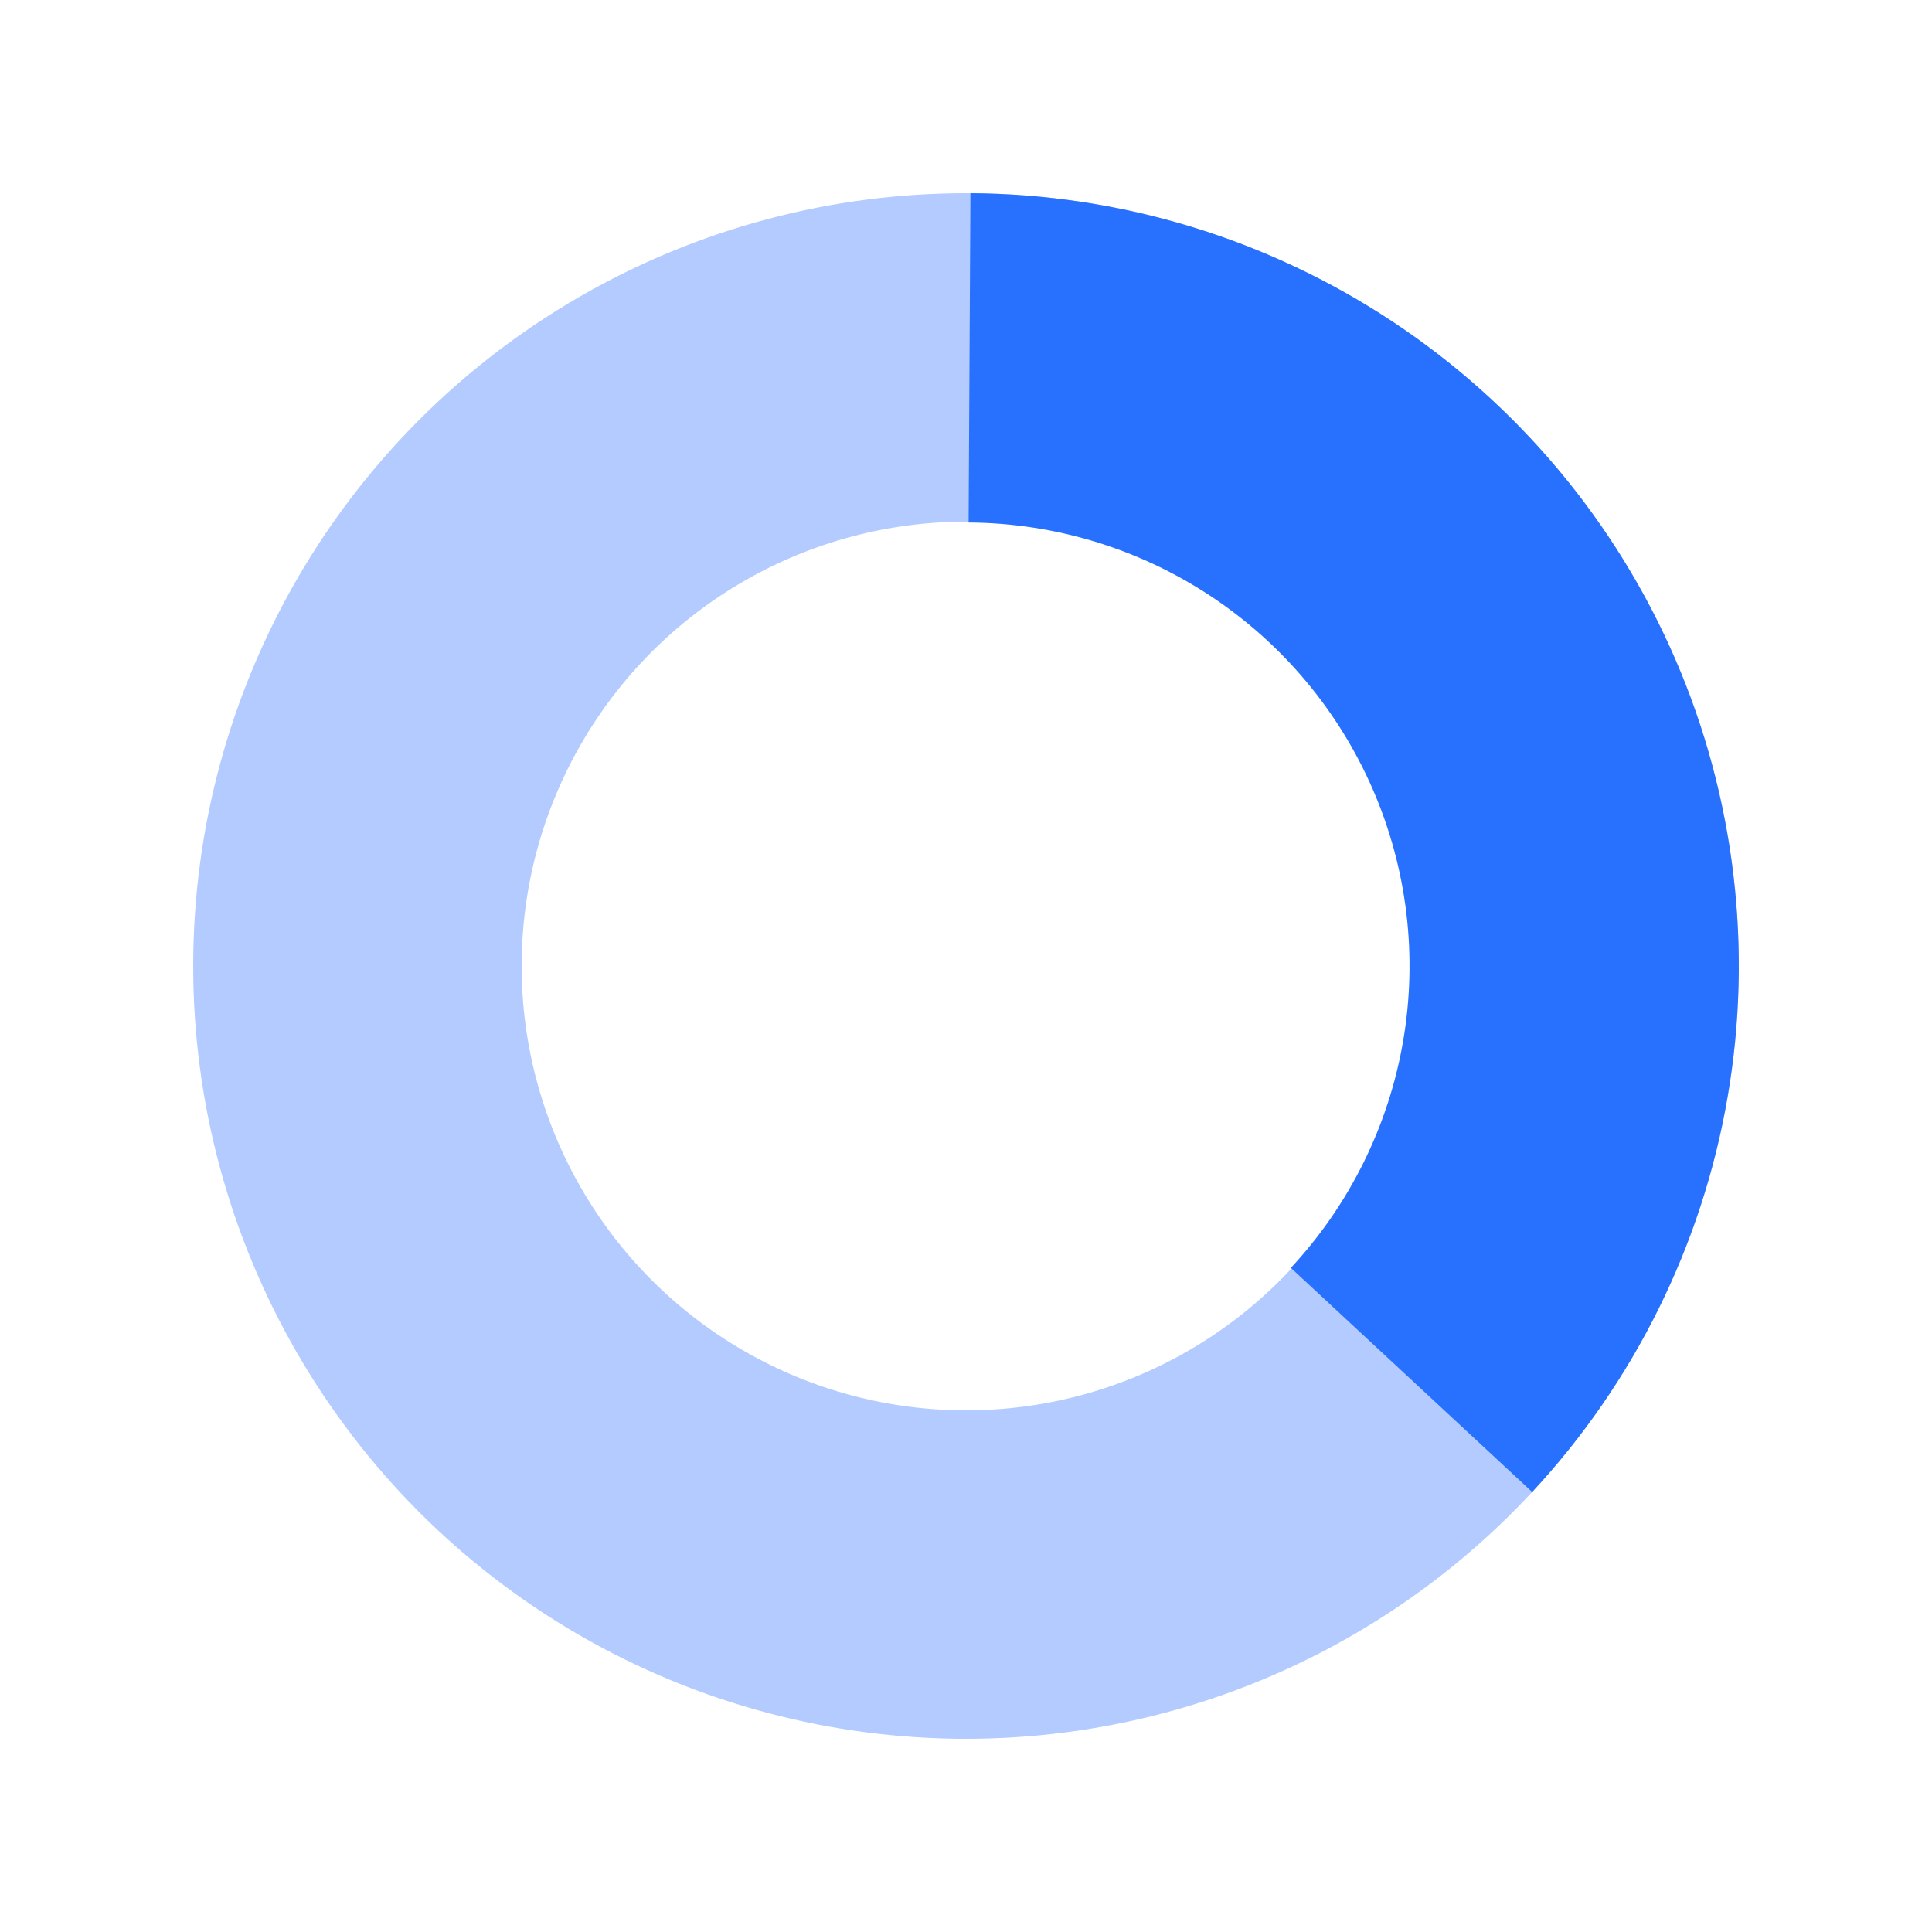 <svg width="20" height="20" viewBox="0 0 20 20" fill="none" xmlns="http://www.w3.org/2000/svg">
  <g id="&#232;&#191;&#155;&#232;&#161;&#140;&#228;&#184;&#173;">
    <circle id="Ellipse 359" cx="10" cy="10" r="6.3" stroke="#B3CBFF" stroke-width="3.4" />
    <path id="Ellipse 360"
      d="M15.861 15.445C16.918 14.307 17.621 12.886 17.884 11.355C18.148 9.825 17.959 8.25 17.343 6.825C16.726 5.399 15.708 4.184 14.412 3.327C13.117 2.47 11.6 2.009 10.046 2L10.027 5.409C10.918 5.414 11.789 5.679 12.532 6.17C13.276 6.662 13.86 7.36 14.214 8.178C14.568 8.996 14.676 9.899 14.525 10.778C14.374 11.656 13.97 12.472 13.363 13.125L15.861 15.445Z"
      fill="#2871FF" />
  </g>
</svg>